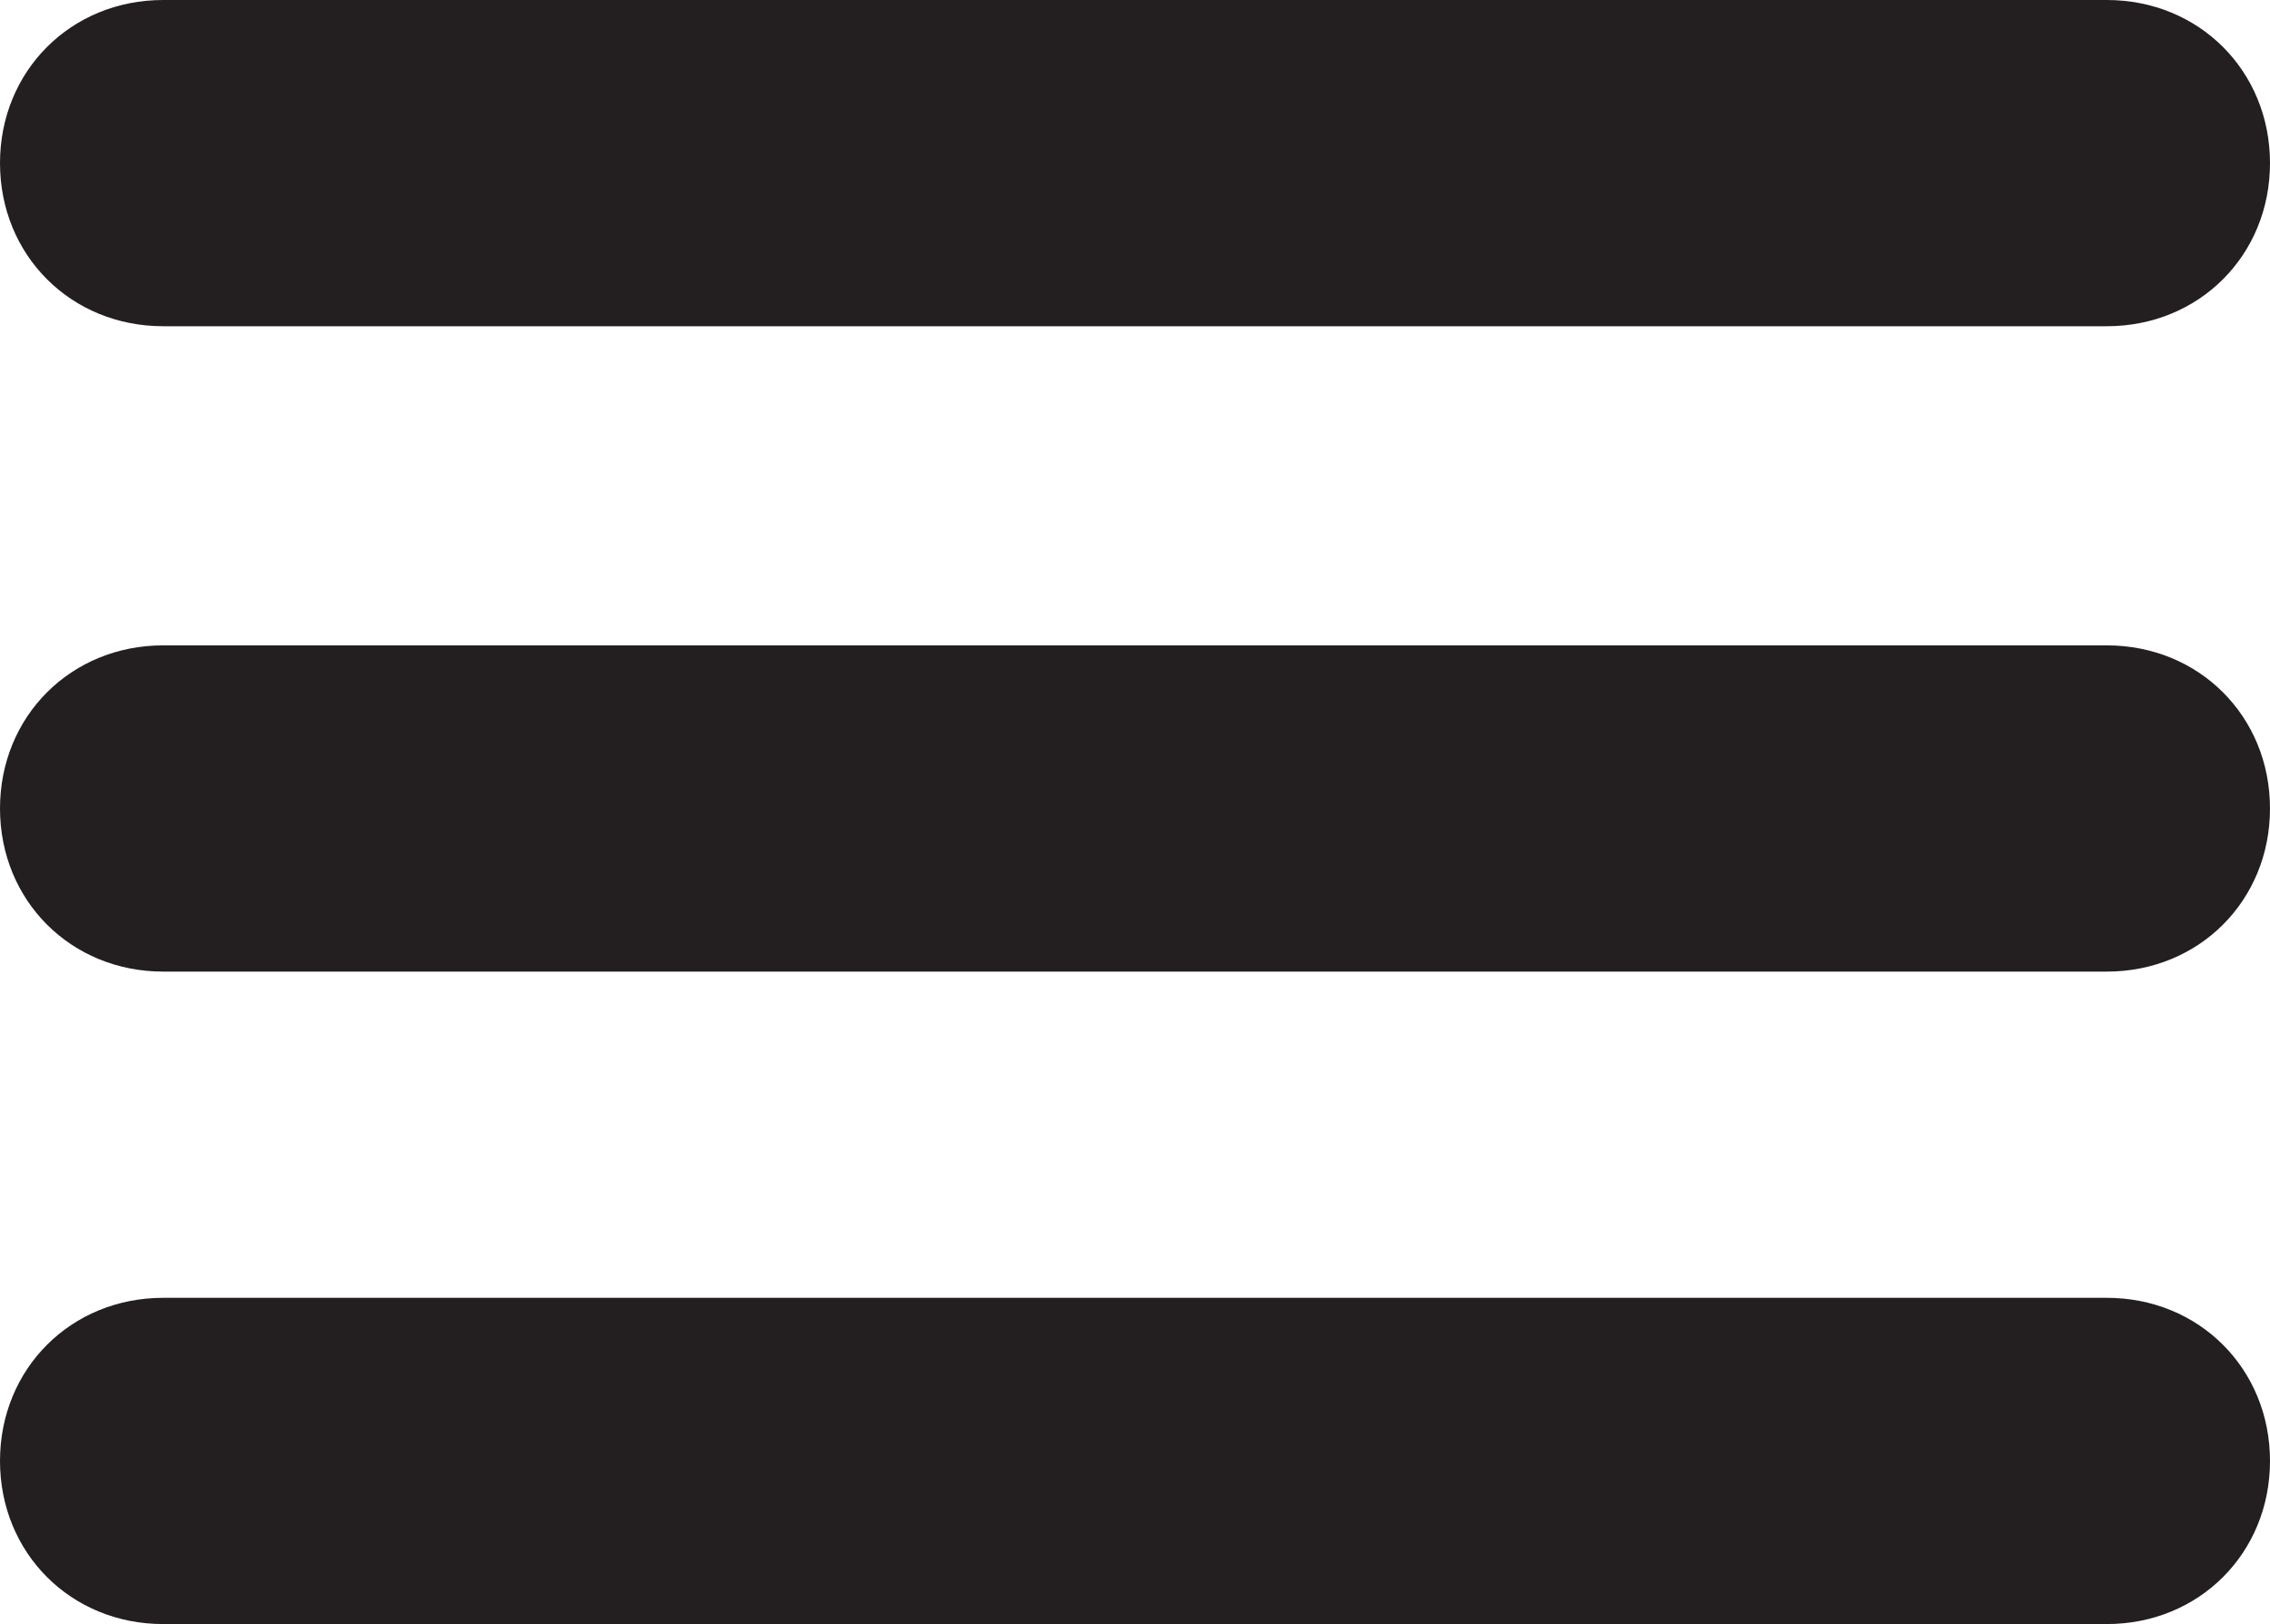 <?xml version="1.0" encoding="utf-8"?>
<!-- Generator: Adobe Illustrator 19.0.0, SVG Export Plug-In . SVG Version: 6.00 Build 0)  -->
<svg version="1.1" id="Layer_1" xmlns="http://www.w3.org/2000/svg" xmlns:xlink="http://www.w3.org/1999/xlink" x="0px" y="0px"
	 viewBox="-404 286.4 32 22.9" style="enable-background:new -404 286.4 32 22.9;" xml:space="preserve">
<style type="text/css">
	.st0{fill:#231F20;}
</style>
<g>
	<path id="XMLID_30_" class="st0" d="M-374.3,291h-27.4c-1.3,0-2.3-1-2.3-2.3s1-2.3,2.3-2.3h27.4c1.3,0,2.3,1,2.3,2.3
		S-373,291-374.3,291z"/>
	<path id="XMLID_29_" class="st0" d="M-374.3,300.1h-27.4c-1.3,0-2.3-1-2.3-2.3s1-2.3,2.3-2.3h27.4c1.3,0,2.3,1,2.3,2.3
		S-373,300.1-374.3,300.1z"/>
	<path id="XMLID_28_" class="st0" d="M-374.3,309.3h-27.4c-1.3,0-2.3-1-2.3-2.3s1-2.3,2.3-2.3h27.4c1.3,0,2.3,1,2.3,2.3
		S-373,309.3-374.3,309.3z"/>
</g>
</svg>
